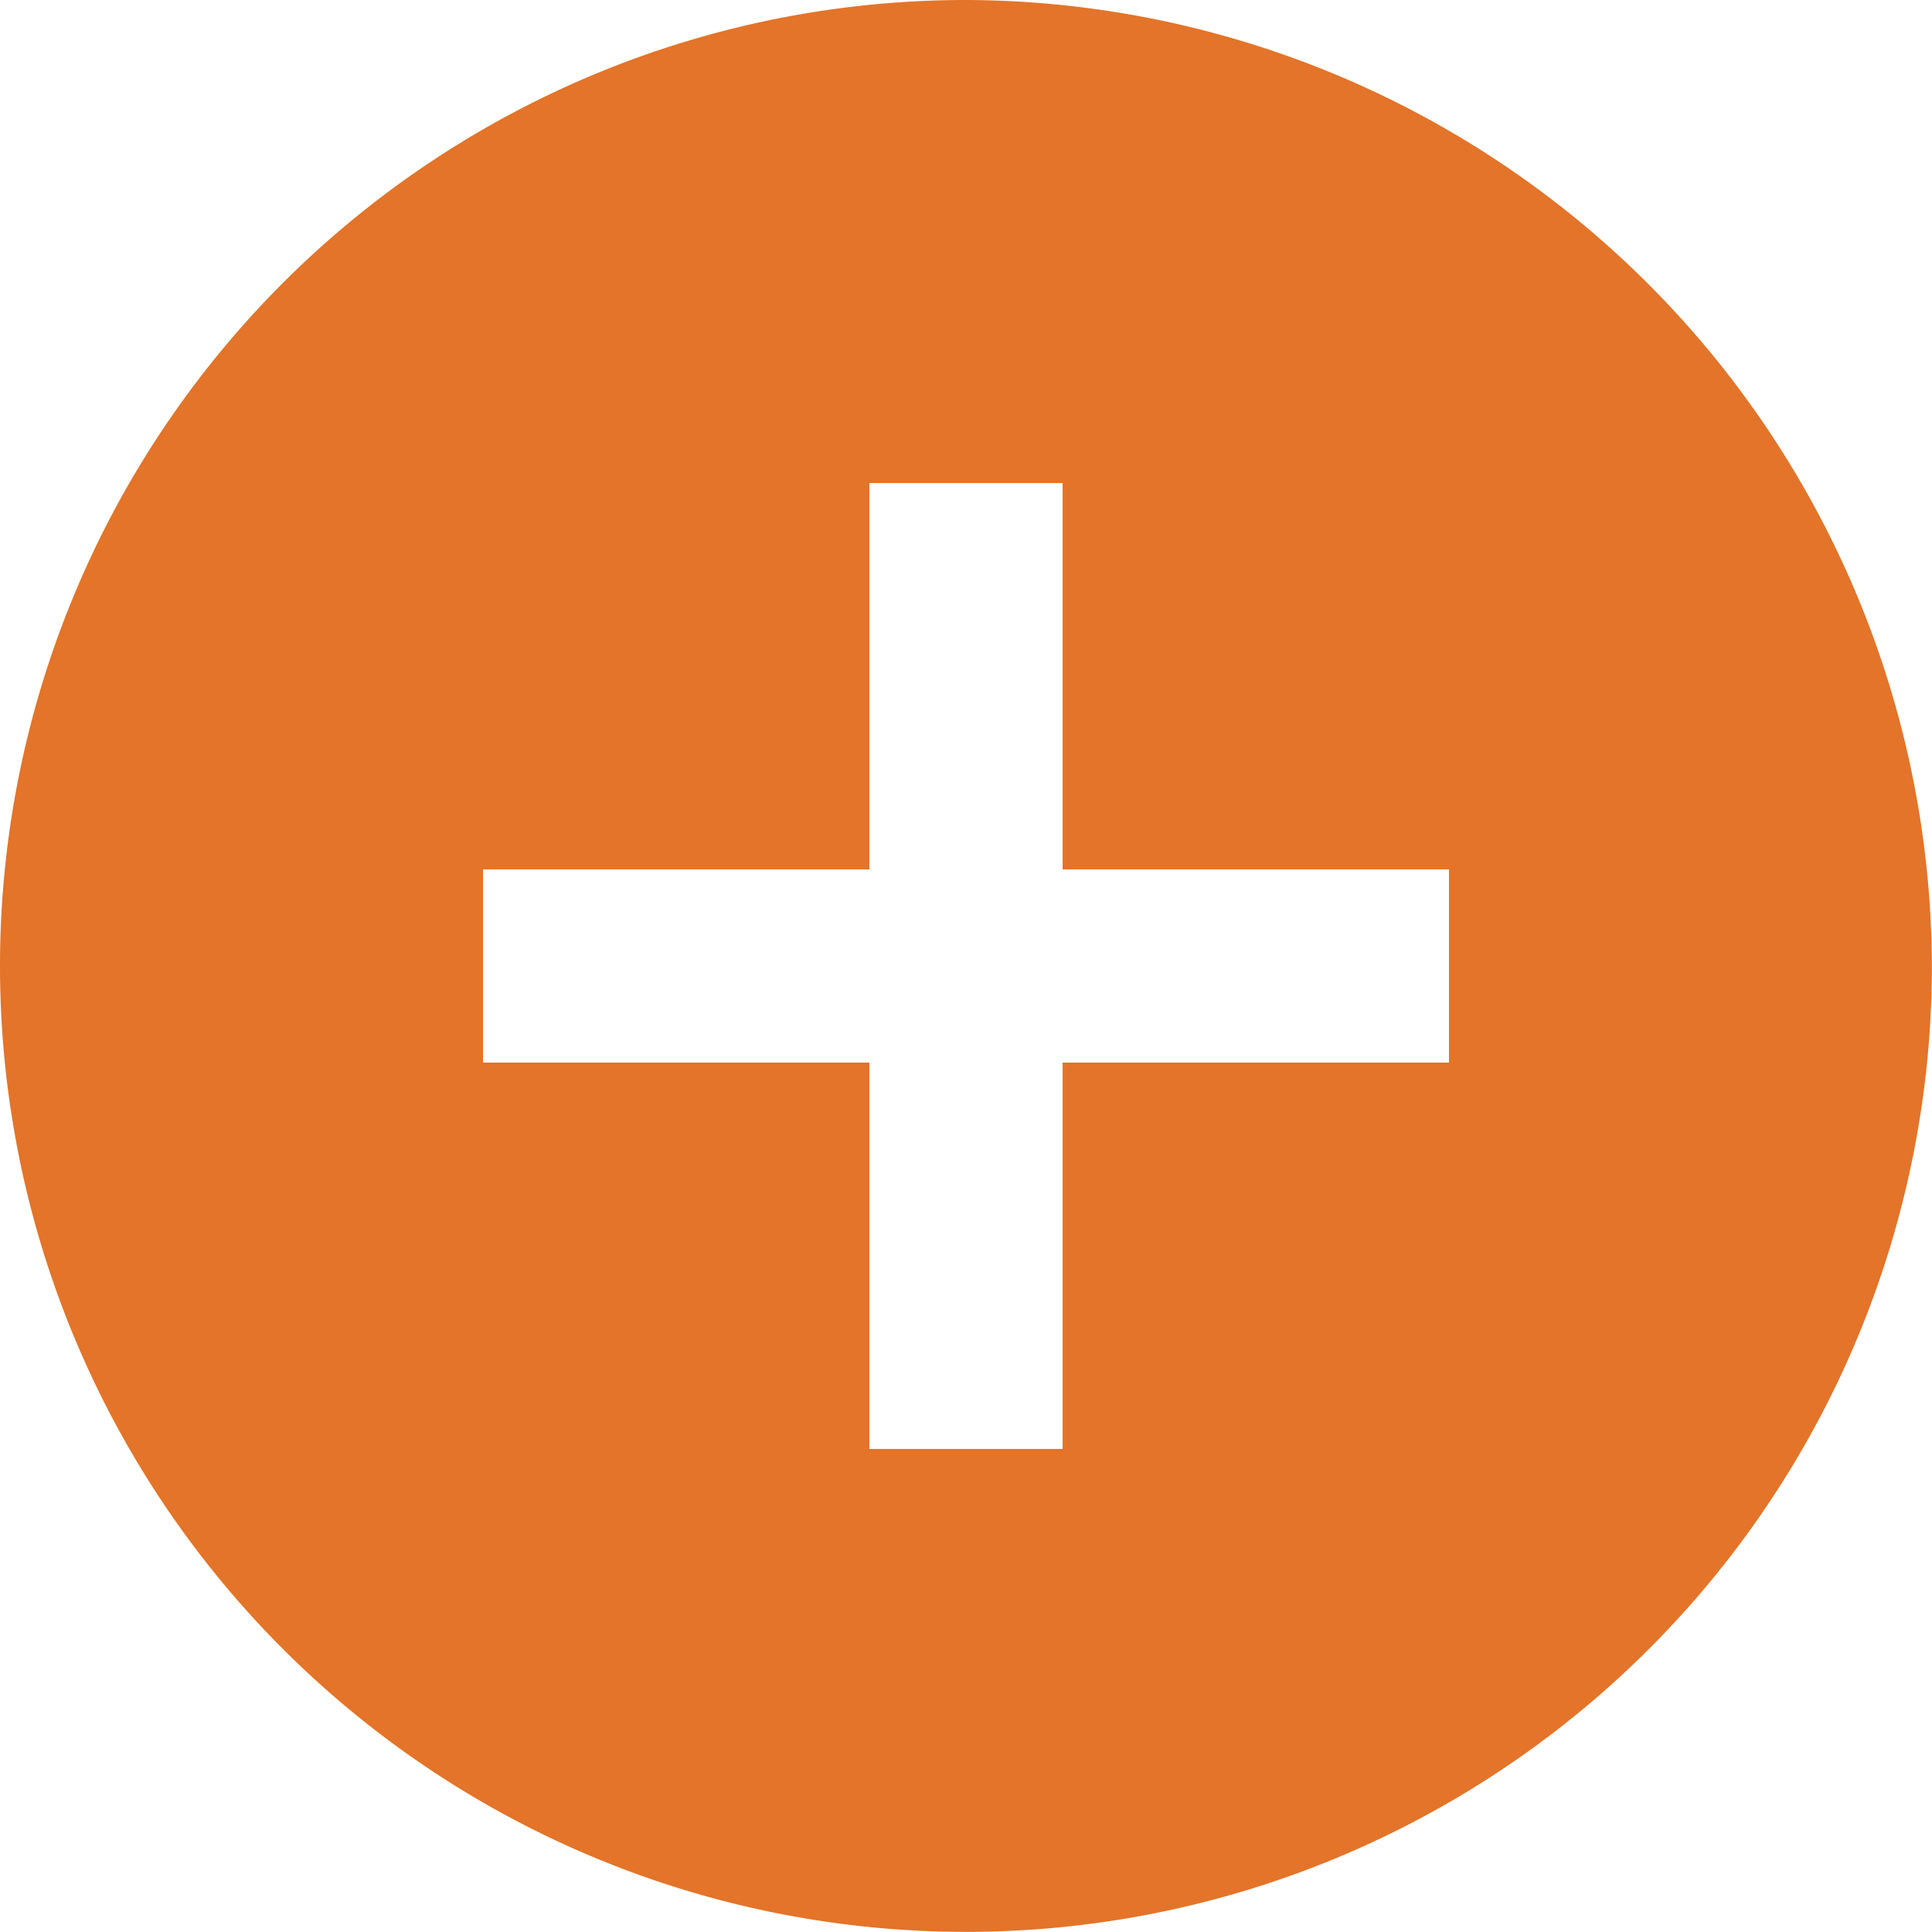 <svg id="Сгруппировать_34" data-name="Сгруппировать 34" xmlns="http://www.w3.org/2000/svg" width="17.347" height="17.347" viewBox="0 0 17.347 17.347">
  <g id="add-circle">
    <path id="Контур_65" data-name="Контур 65" d="M8.673,0a8.673,8.673,0,1,0,8.673,8.673A8.7,8.7,0,0,0,8.673,0ZM13.01,9.541H9.541V13.01H7.806V9.541H4.337V7.806H7.806V4.337H9.541V7.806H13.01Z" fill="#e37429"/>
  </g>
</svg>
